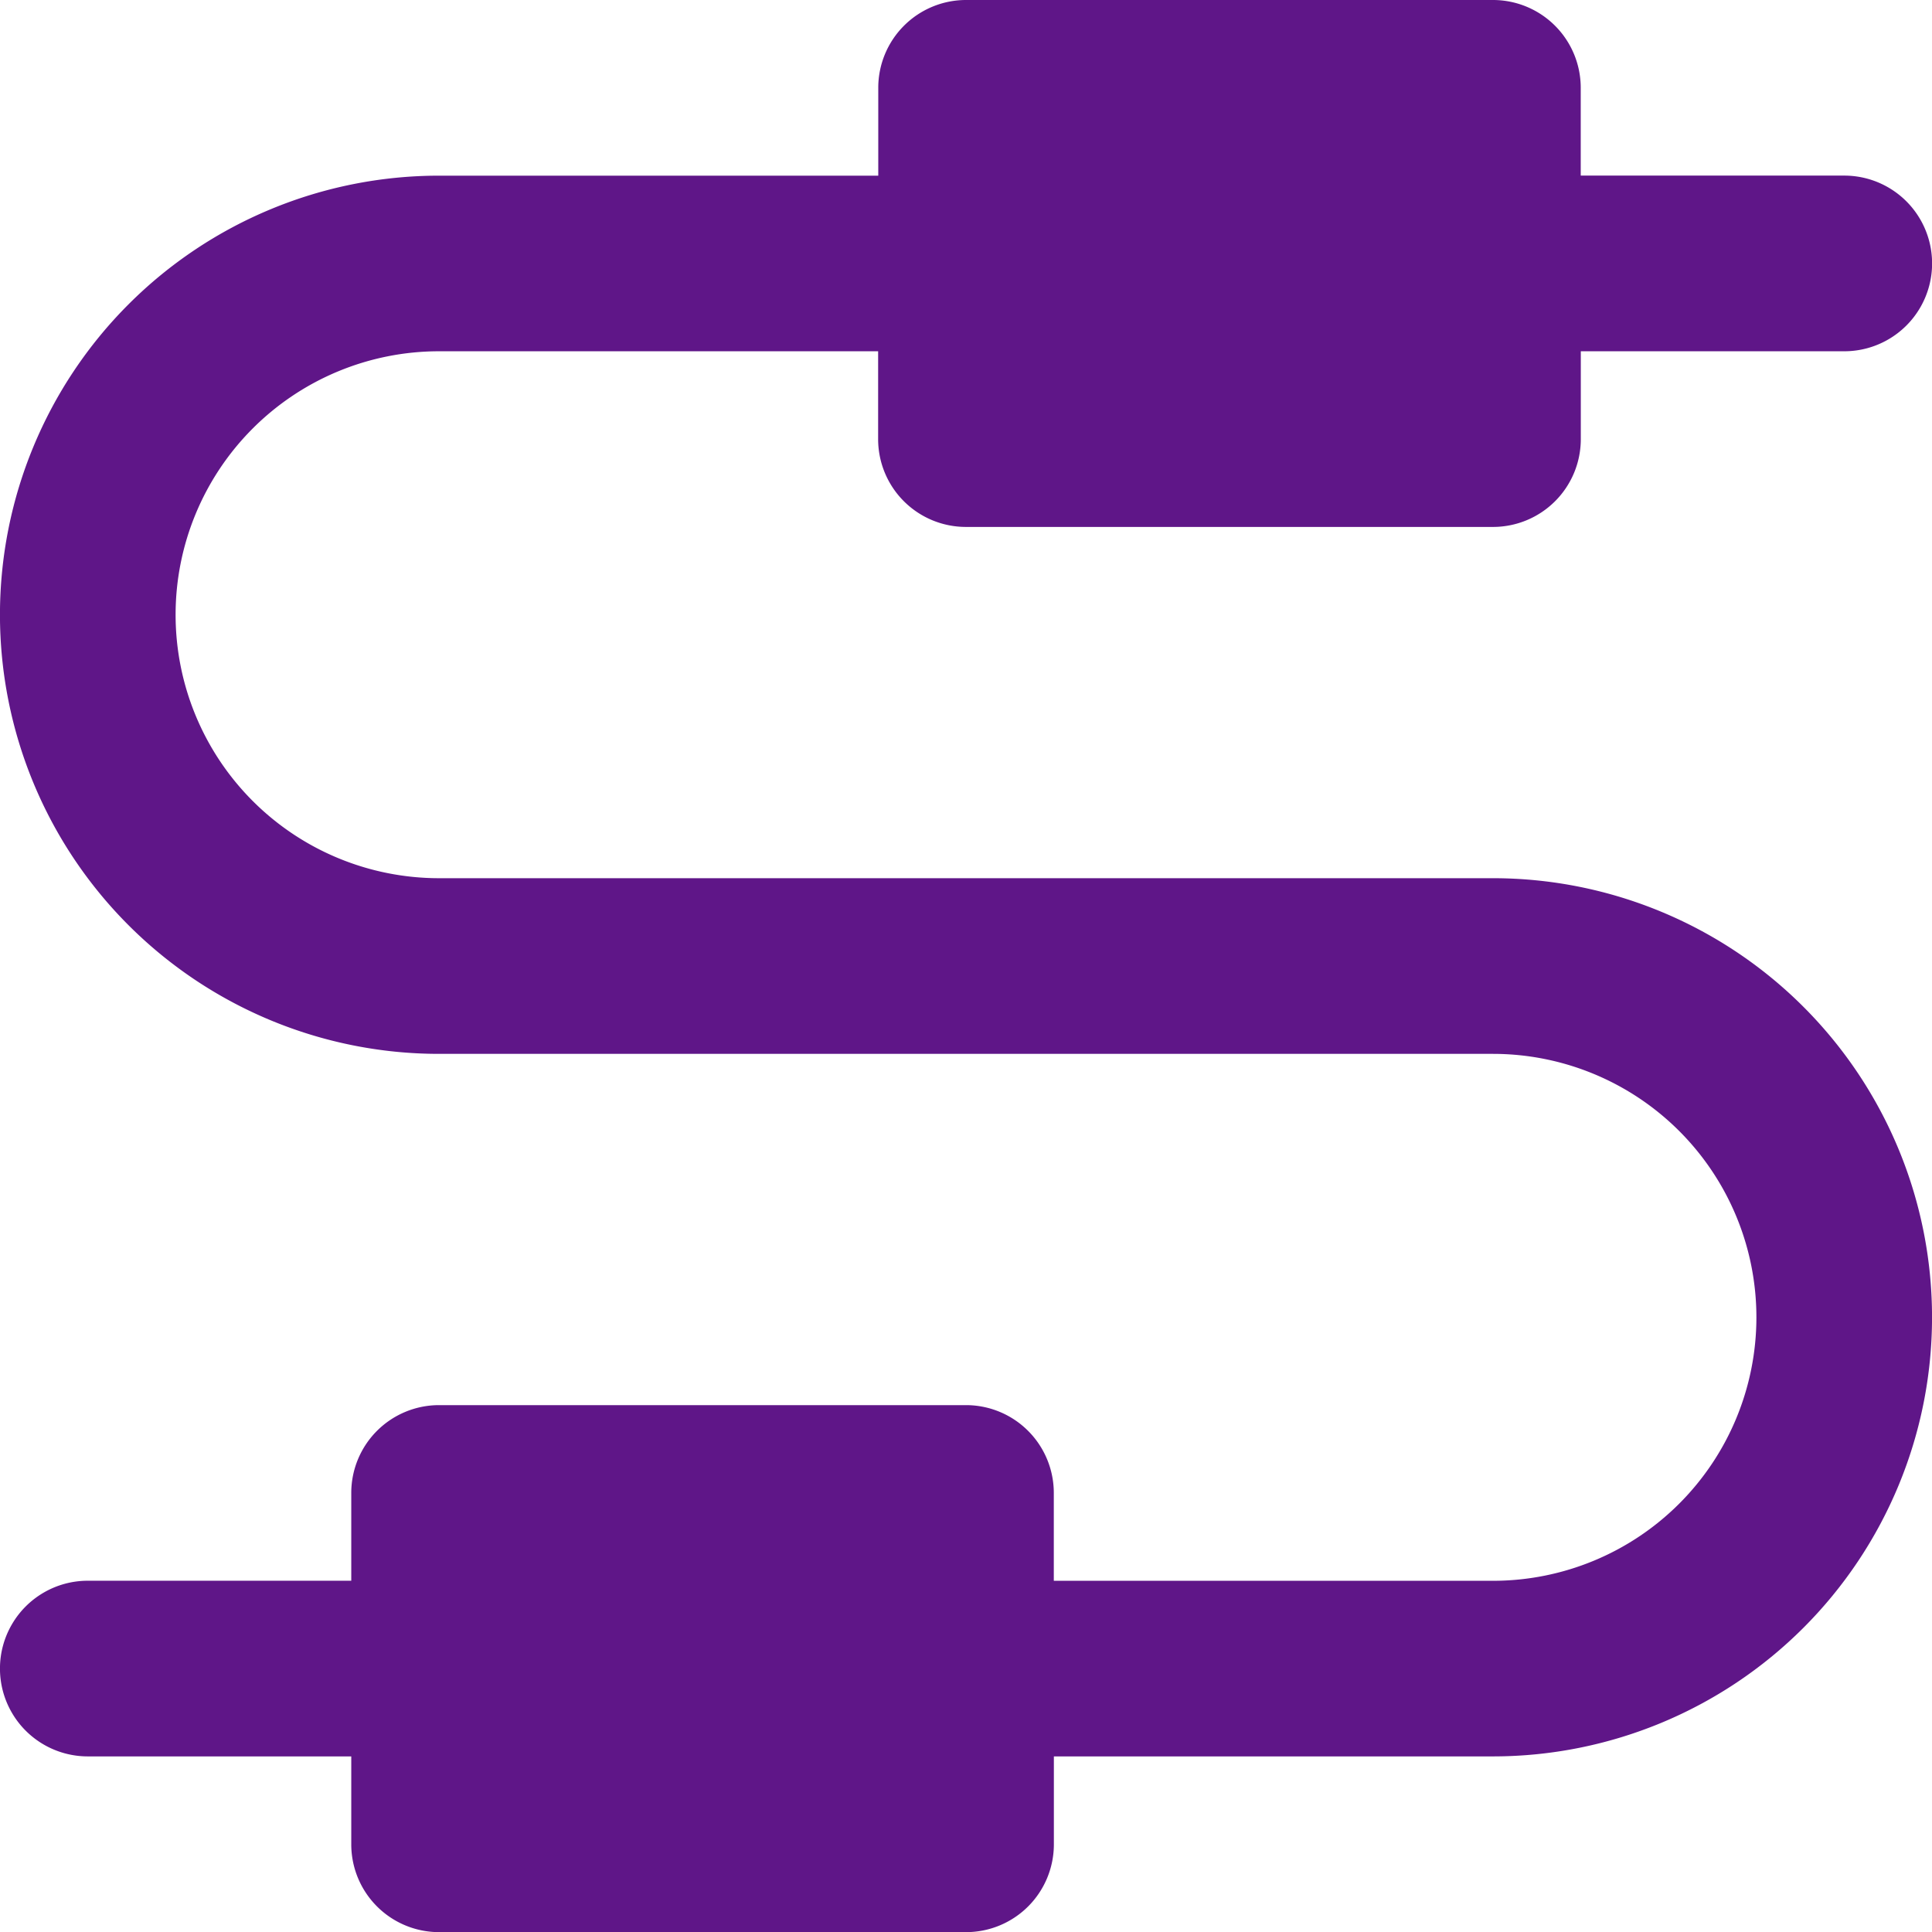 <svg id="wire" xmlns="http://www.w3.org/2000/svg" width="29.398" height="29.398" viewBox="0 0 29.398 29.398">
  <g id="Group_128" data-name="Group 128">
    <path id="Path_120" data-name="Path 120" d="M22.717,13.363H6.681a4.009,4.009,0,1,1,0-8.018h6.681V6.681A1.336,1.336,0,0,0,14.7,8.018h8.018a1.336,1.336,0,0,0,1.336-1.336V5.345h4.009a1.336,1.336,0,1,0,0-2.673H24.053V1.336A1.336,1.336,0,0,0,22.717,0H14.7a1.336,1.336,0,0,0-1.336,1.336V2.673H6.681a6.681,6.681,0,1,0,0,13.363H22.717a4.009,4.009,0,1,1,0,8.018H16.035V22.717A1.336,1.336,0,0,0,14.7,21.381H6.681a1.336,1.336,0,0,0-1.336,1.336v1.336H1.336a1.336,1.336,0,0,0,0,2.673H5.345v1.336A1.336,1.336,0,0,0,6.681,29.4H14.7a1.336,1.336,0,0,0,1.336-1.336V26.726h6.681a6.681,6.681,0,1,0,0-13.363Z" fill="#5f1688"/>
  </g>
</svg>
